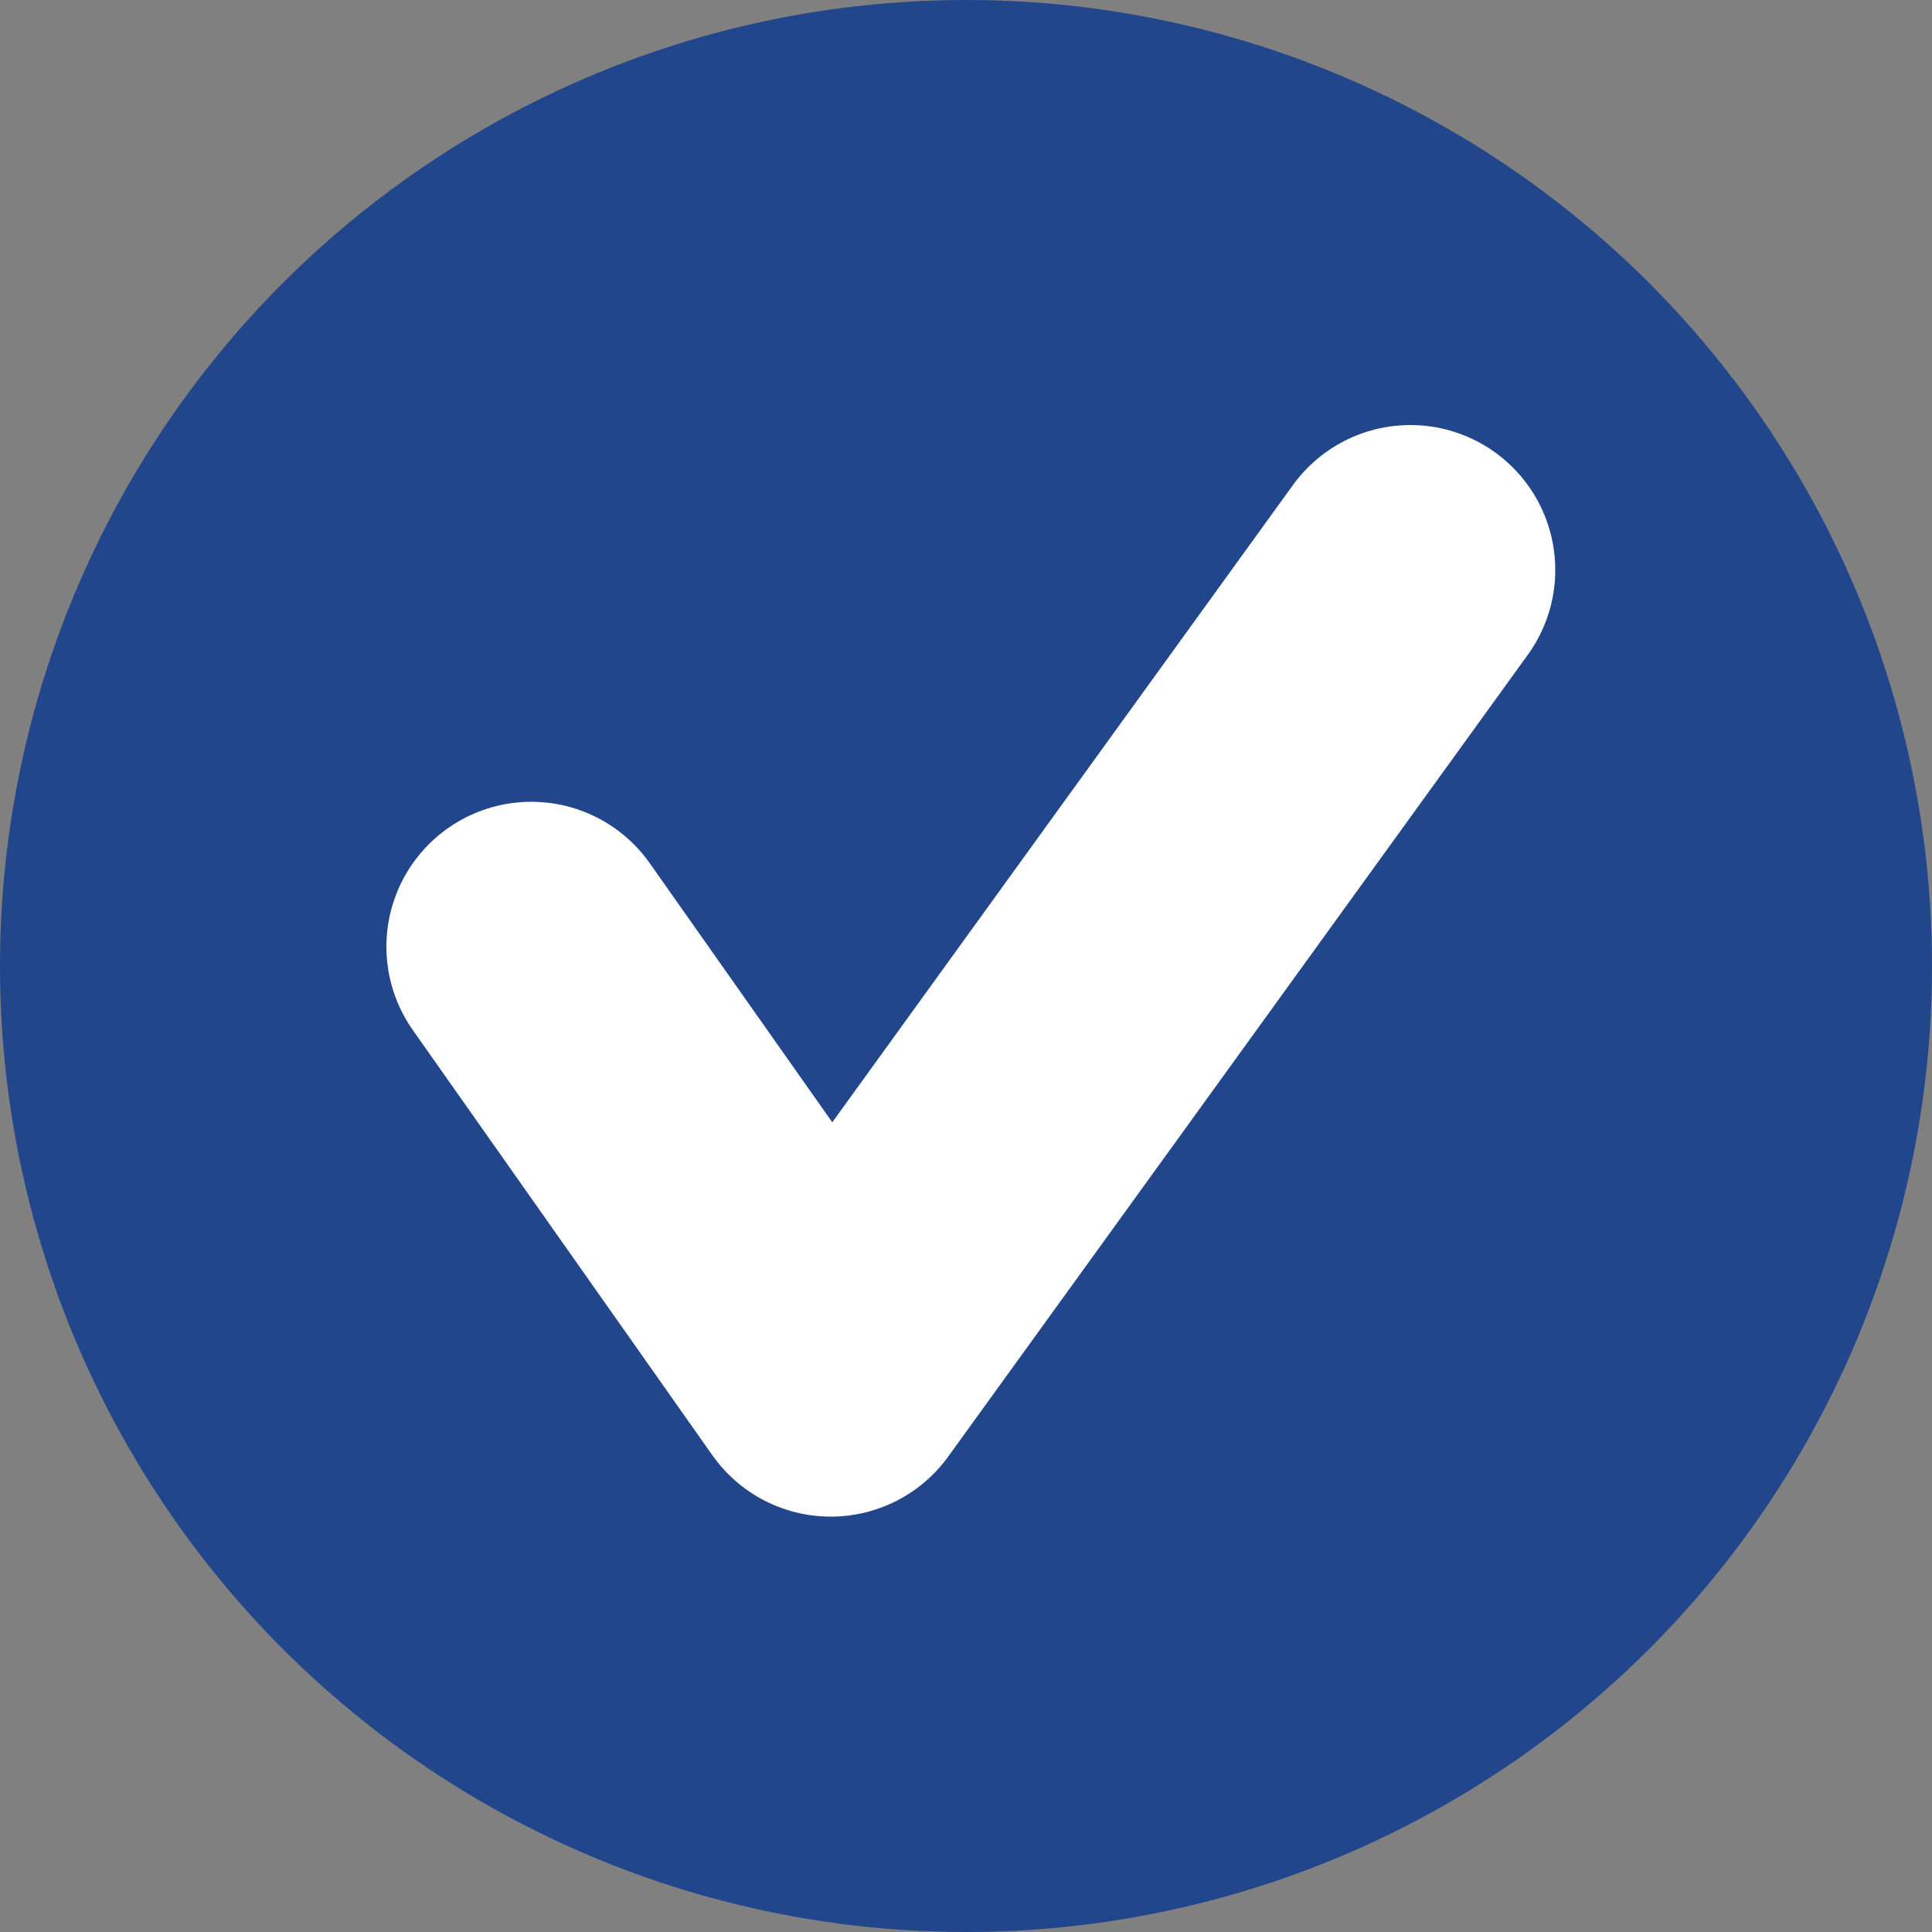 <svg width="200" height="200" viewBox="0 0 200 200" fill="none" xmlns="http://www.w3.org/2000/svg">
<rect x="0" y="0" width="200" height="200" fill="#808080" stroke="none"/>
<circle cx="100" cy="100" r="100" fill="#21468B"/>
<path d="M55 98L86 142L146 59" stroke="white" stroke-width="30" stroke-linecap="round" stroke-linejoin="round"/>
</svg>
